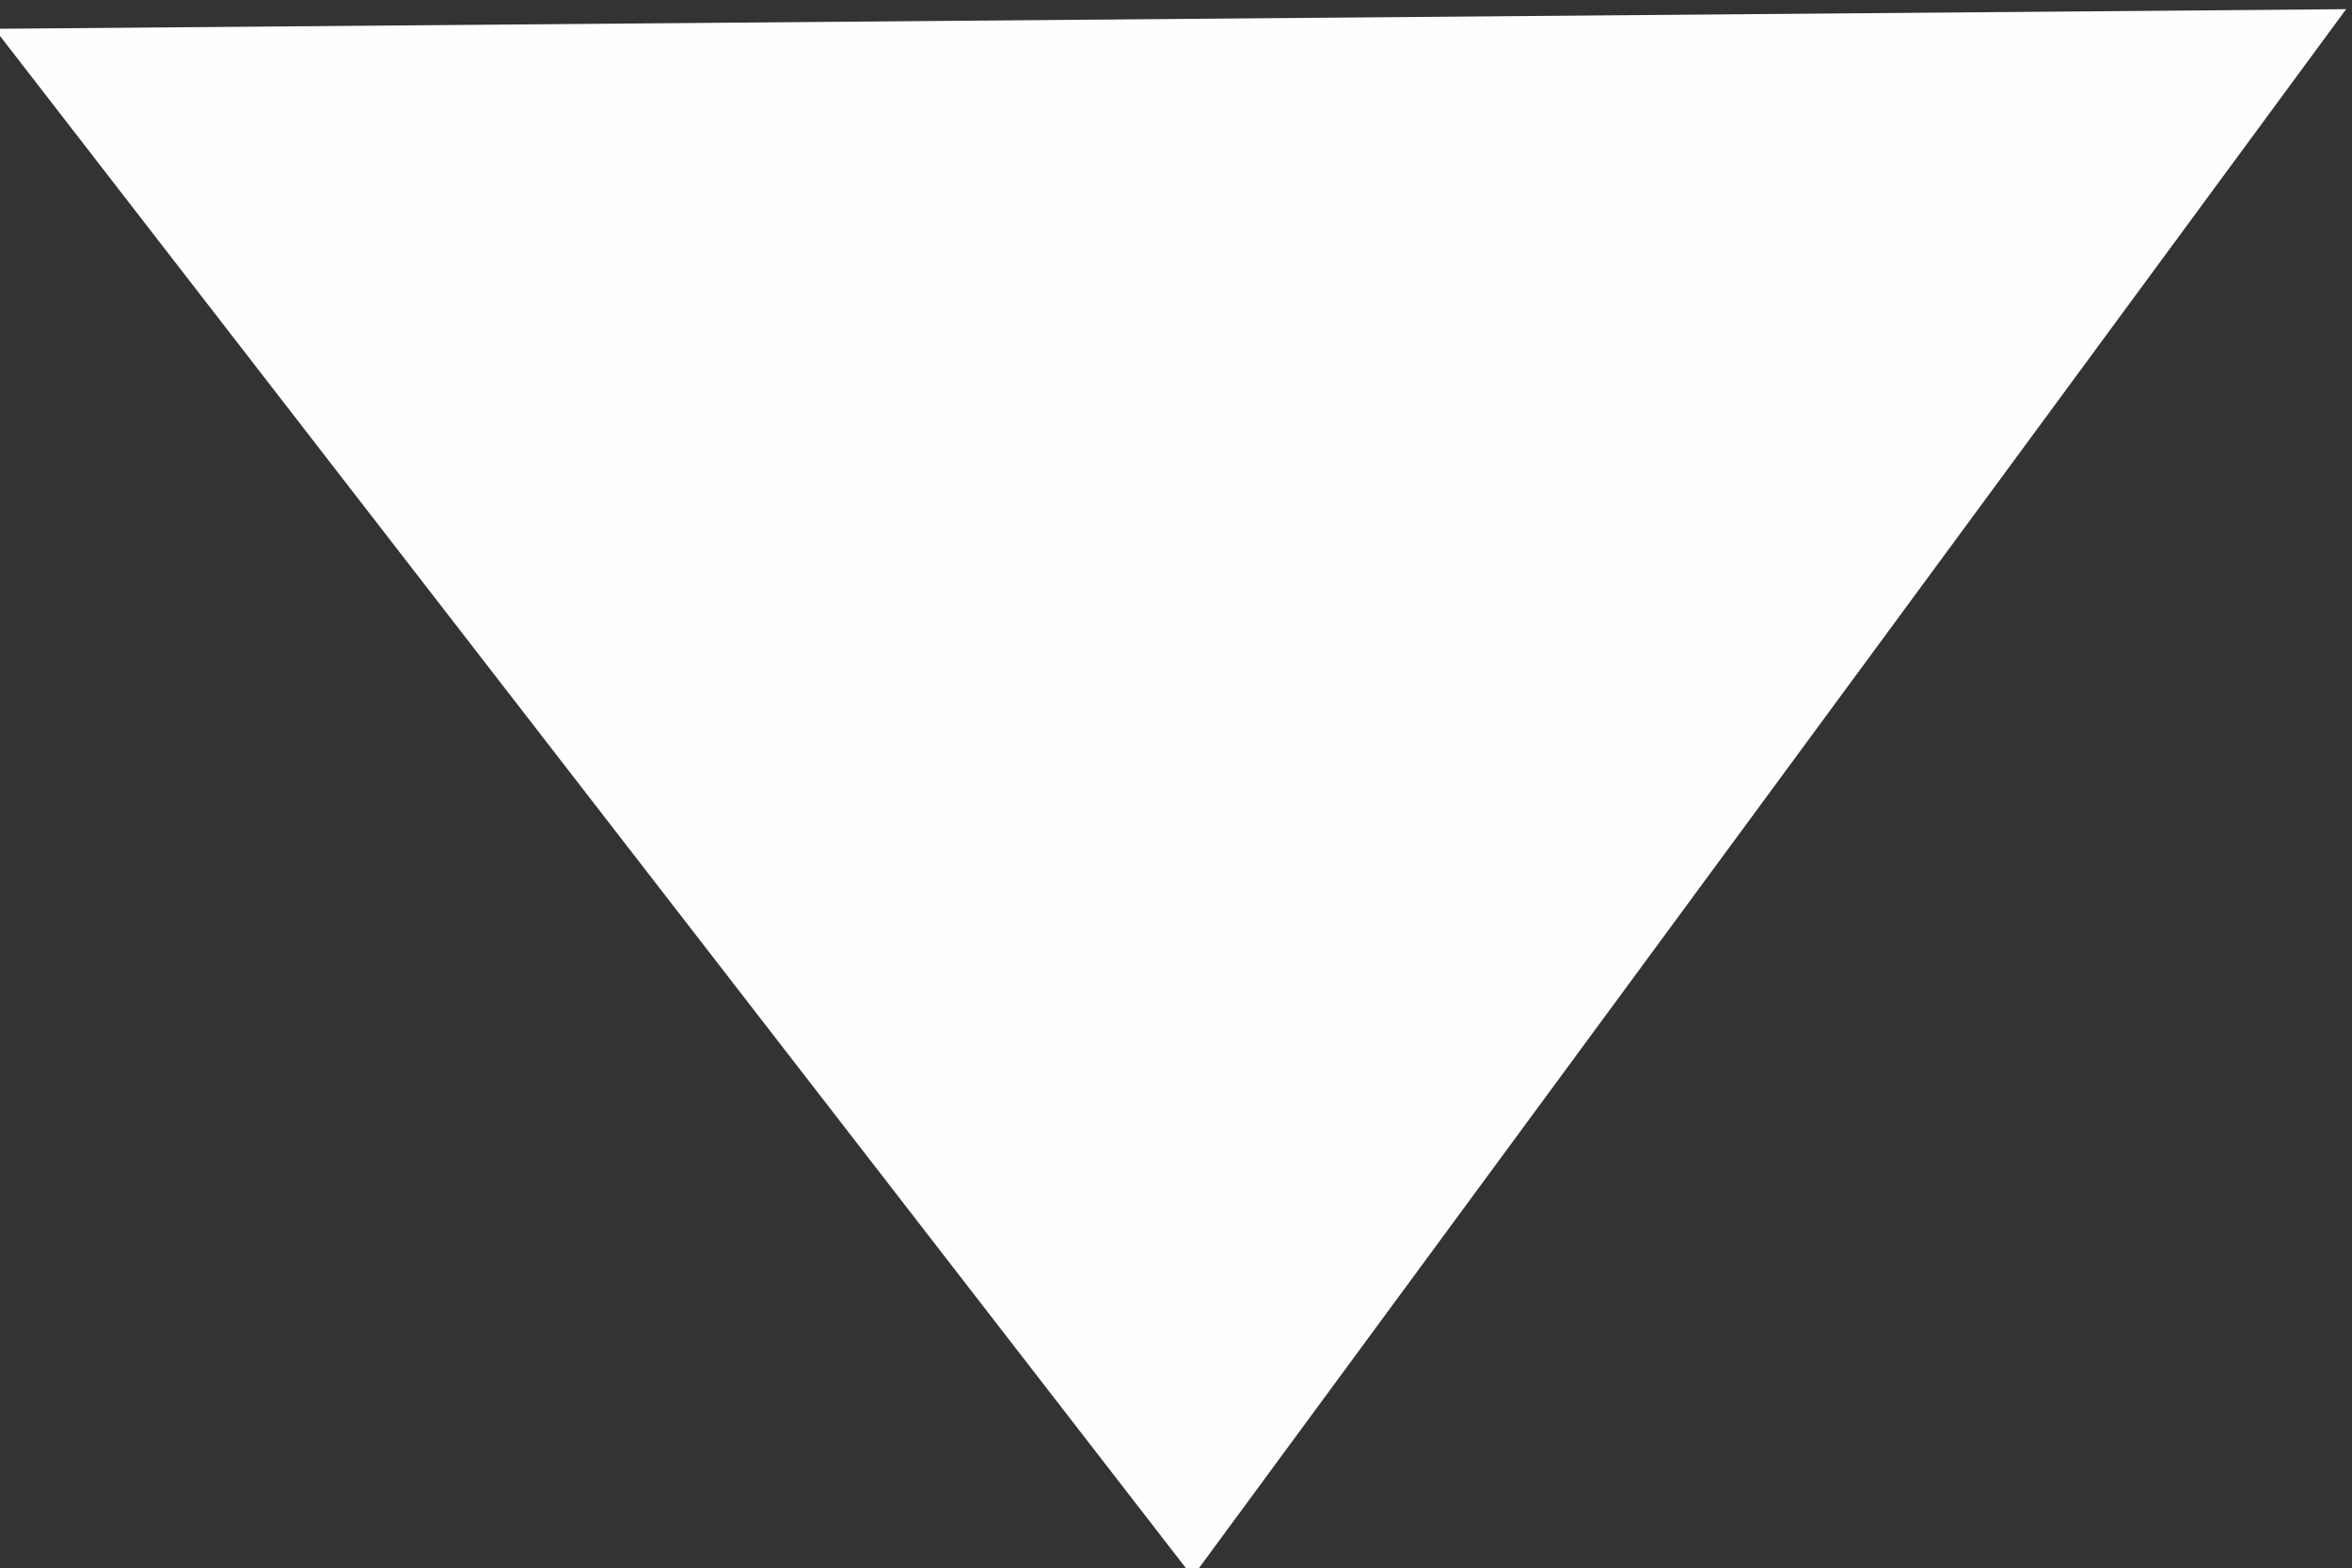 <?xml version="1.0" encoding="UTF-8" standalone="no"?>
<!-- Created with Inkscape (http://www.inkscape.org/) -->

<svg
   xmlns:dc="http://purl.org/dc/elements/1.1/"
   xmlns:cc="http://creativecommons.org/ns#"
   xmlns:rdf="http://www.w3.org/1999/02/22-rdf-syntax-ns#"
   xmlns:svg="http://www.w3.org/2000/svg"
   xmlns="http://www.w3.org/2000/svg"
   xmlns:sodipodi="http://sodipodi.sourceforge.net/DTD/sodipodi-0.dtd"
   xmlns:inkscape="http://www.inkscape.org/namespaces/inkscape"
   width="5.261mm"
   height="3.508mm"
   viewBox="0 0 5.261 3.508"
   version="1.1"
   id="svg848"
   inkscape:version="0.92.3 (2405546, 2018-03-11)"
   sodipodi:docname="Arrow_19.884x13.259.svg">
  <rect x="0" y="0" width="5.261" height="3.508" fill="#333333" stroke="none"/>
  <defs
     id="defs842" />
  <sodipodi:namedview
     id="base"
     pagecolor="#ffffff"
     bordercolor="#666666"
     borderopacity="1.0"
     inkscape:pageopacity="0.0"
     inkscape:pageshadow="2"
     inkscape:zoom="14.481547"
     inkscape:cx="-14.526994"
     inkscape:cy="1.6746267"
     inkscape:document-units="mm"
     inkscape:current-layer="layer1"
     showgrid="false"
     inkscape:window-width="1920"
     inkscape:window-height="1017"
     inkscape:window-x="-8"
     inkscape:window-y="-8"
     inkscape:window-maximized="1"
     inkscape:pagecheckerboard="true" />
  <g
     inkscape:label="Layer 1"
     inkscape:groupmode="layer"
     id="layer1"
     transform="translate(-60.517,-203.364)">
    <path
       sodipodi:type="star"
       style="opacity:1;fill:#fefdff;fill-opacity:1;stroke:none;stroke-width:1.093;stroke-linecap:round;stroke-miterlimit:4;stroke-dasharray:none;stroke-opacity:1;paint-order:normal"
       id="path822"
       sodipodi:sides="3"
       sodipodi:cx="63.530972"
       sodipodi:cy="206.46443"
       sodipodi:r1="3.2273989"
       sodipodi:r2="1.6136996"
       sodipodi:arg1="0.53459432"
       sodipodi:arg2="1.5817919"
       inkscape:flatsided="true"
       inkscape:rounded="0"
       inkscape:randomized="0"
       d="m 66.308,208.109 -5.59,-0.061 2.848,-4.81 z"
       inkscape:transform-center-x="0.016704239"
       inkscape:transform-center-y="0.5699042"
       transform="matrix(0.941,0,0,-0.72,3.369,353.223)" />
  </g>
</svg>

